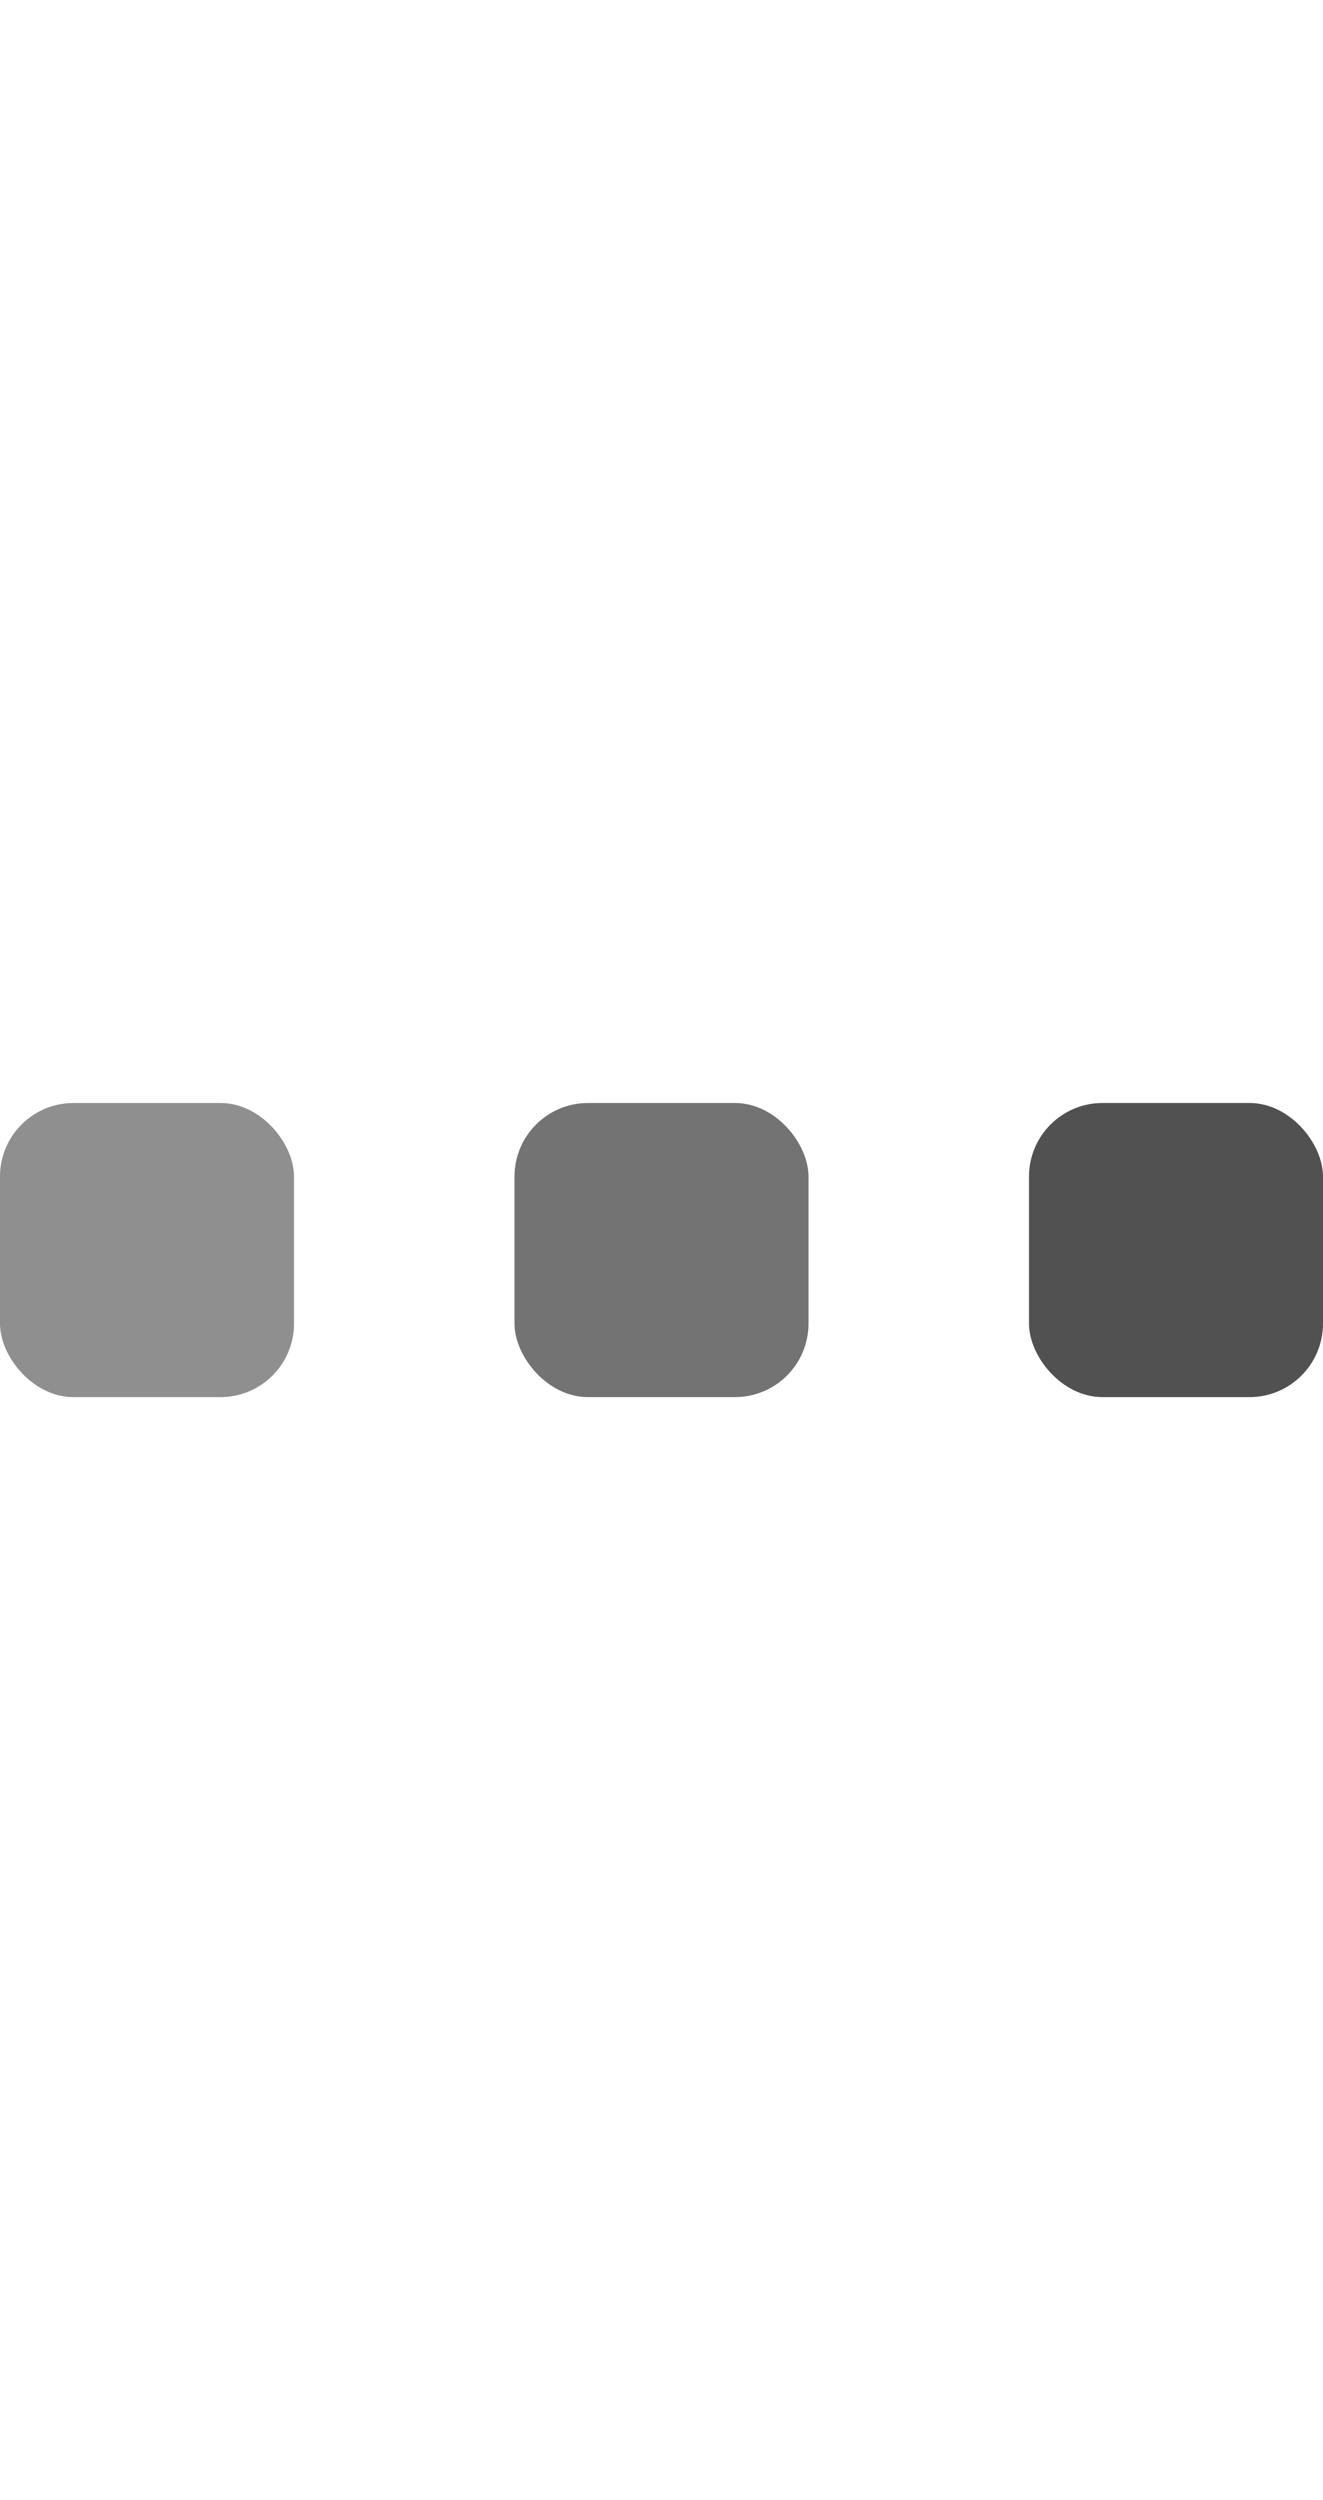 <svg width="18" height="34" viewBox="0 0 18 34" fill="none" xmlns="http://www.w3.org/2000/svg">
<rect y="15" width="4" height="4" rx="1" fill="#8F8F8F"/>
<rect x="7" y="15" width="4" height="4" rx="1" fill="#737373"/>
<rect x="14" y="15" width="4" height="4" rx="1" fill="#515151"/>
</svg>

